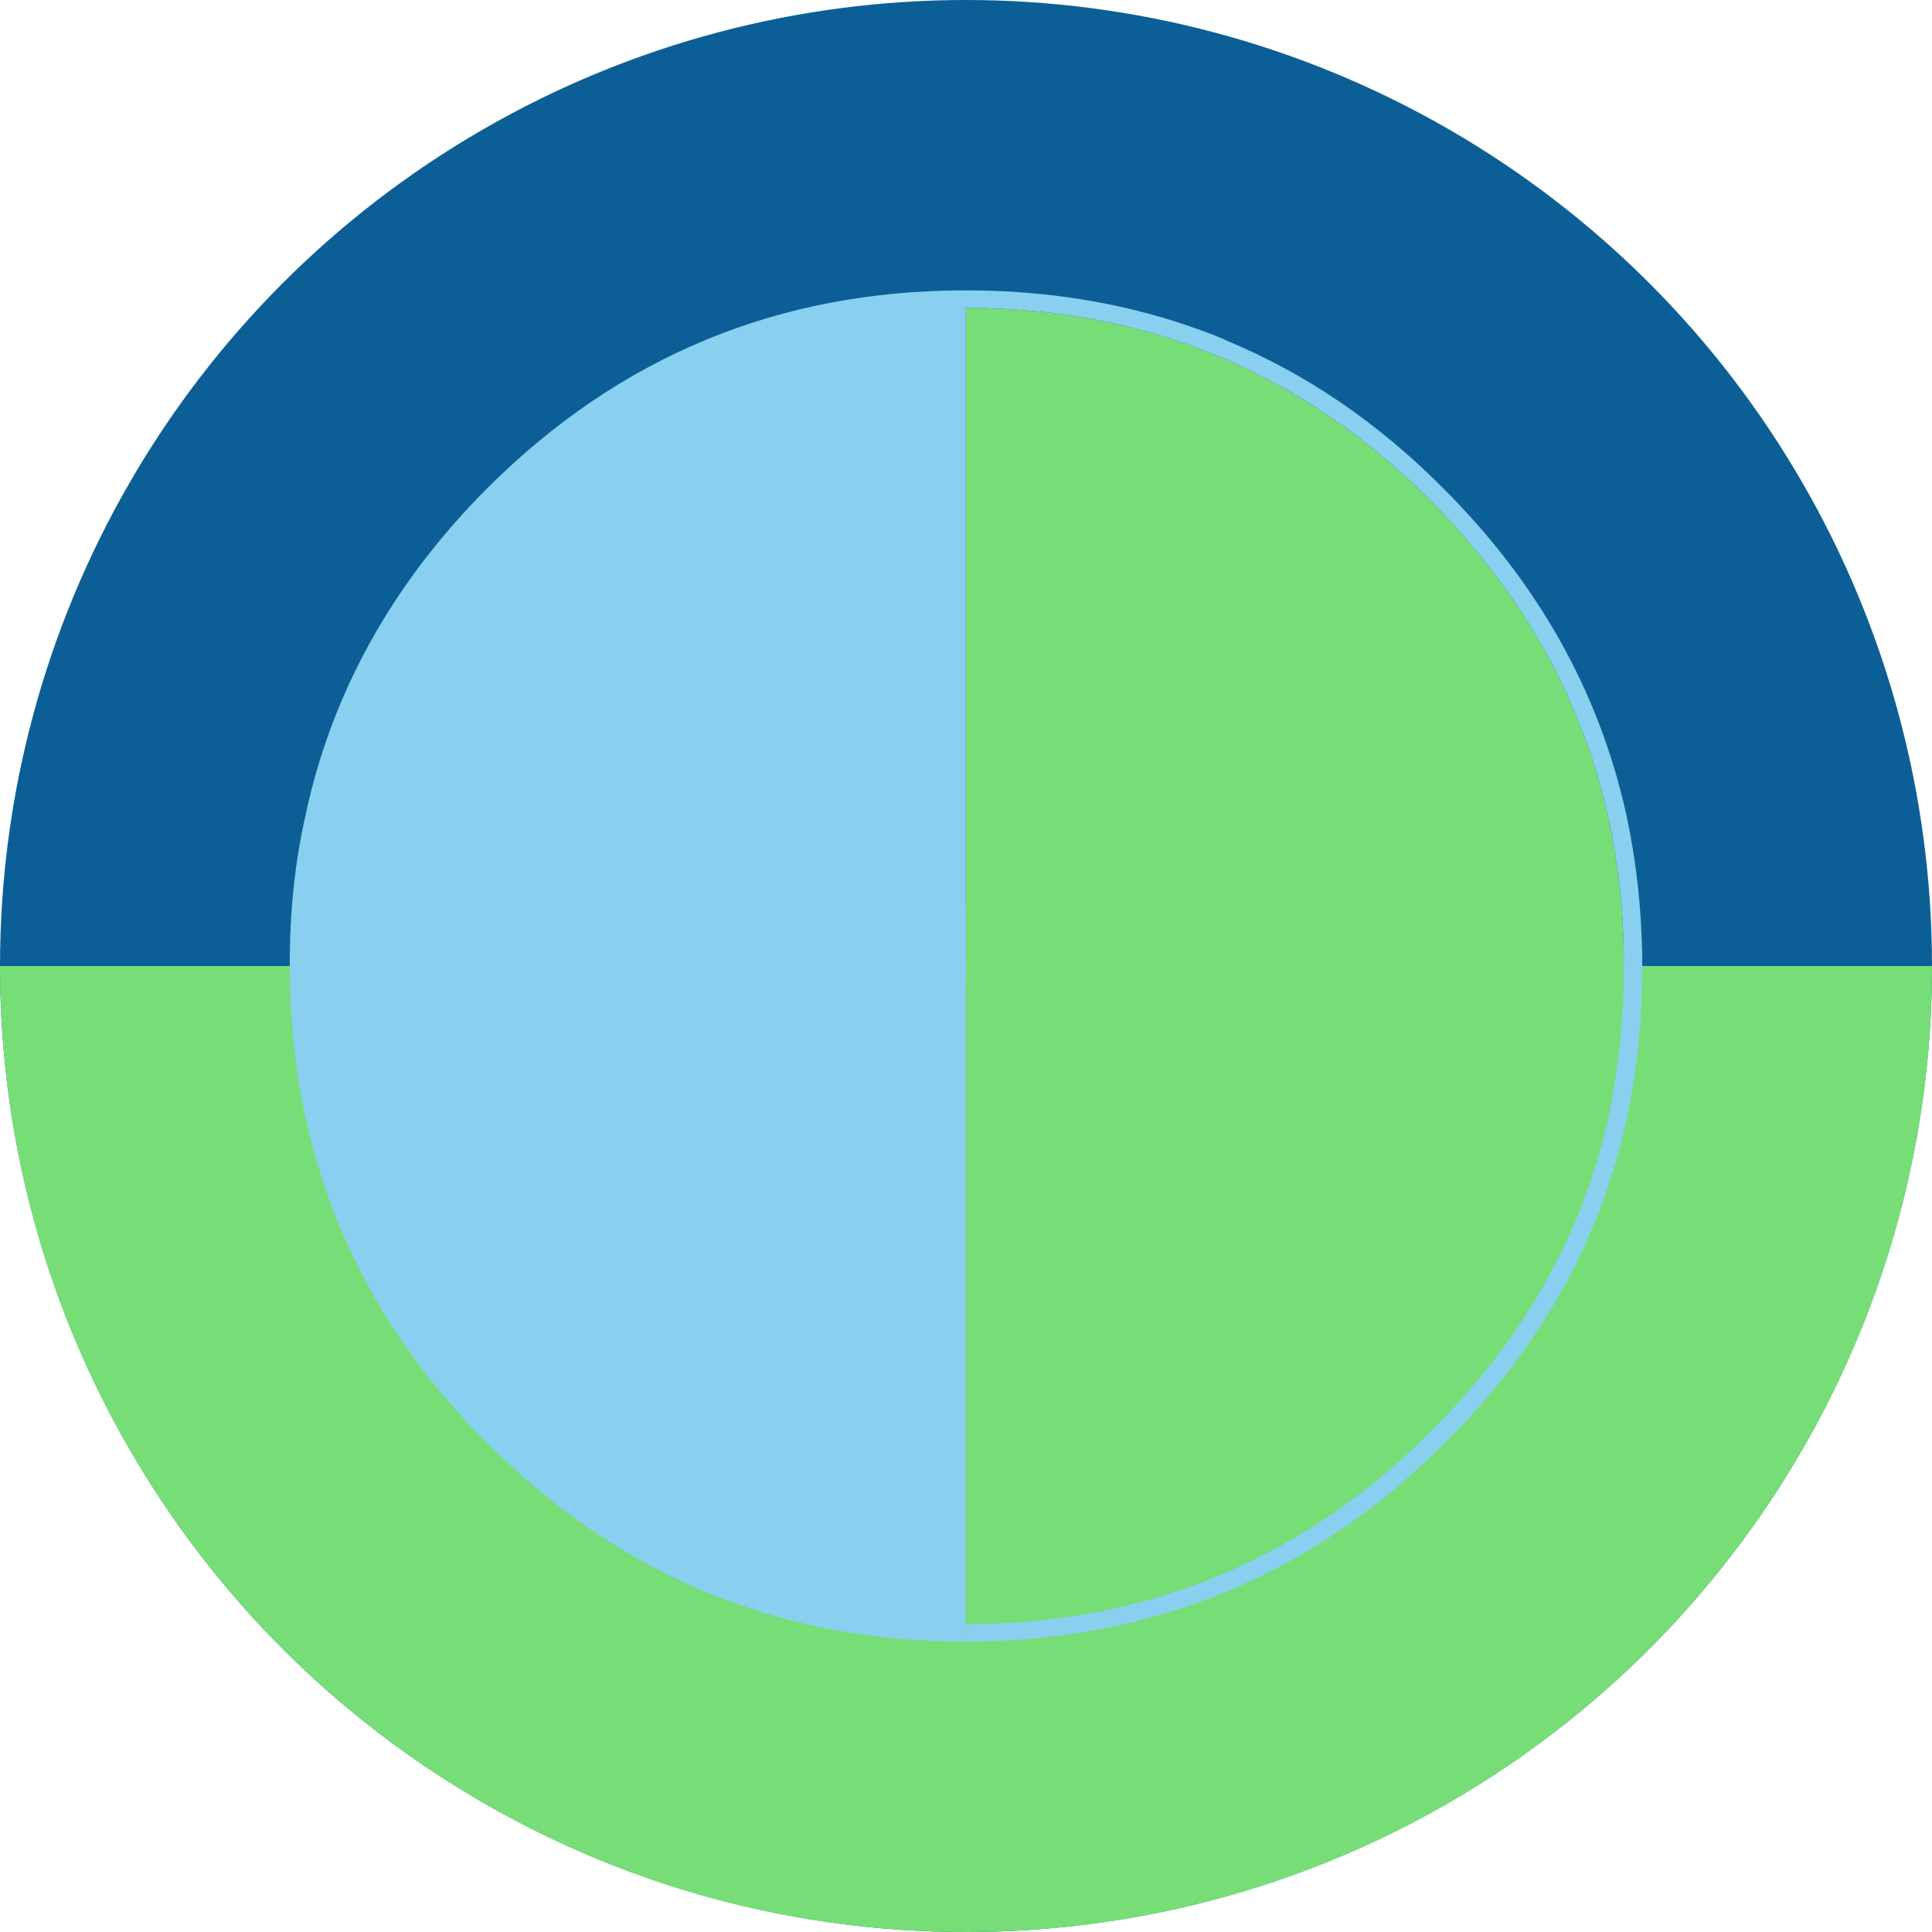 <?xml version="1.0" ?><svg xmlns="http://www.w3.org/2000/svg" viewBox="0 0 100 100" width="133.333" height="133.333"><circle cx="50" cy="50" r="50" fill="#0c5f96"/><path d="M0 50c0 27.614 22.386 50 50 50s50-22.386 50-50" fill="#77dd77"/><path d="M85 50h-1l.044.9q-.106 3.805-.866 7.3-2.128 8.977-9.174 15.94-4.77 4.784-10.585 7.27-6.158 2.647-13.43 2.656v.903q7.242-.012 13.43-2.56 6.184-2.546 11.264-7.625Q85 64.63 85 50.194V50z" fill="#89cff0"/><path d="M74.004 25.87q-4.79-4.79-10.585-7.28-6.137-2.646-13.43-2.655V84.06q7.272-.008 13.43-2.67 5.815-2.502 10.585-7.314 7.046-7.004 9.174-16.034.76-3.516.866-7.343V49.44q-.034-3.627-.773-7.003-2.034-9.32-9.267-16.57z" fill="#77dd77"/><g fill="#fff"><path d="M63.42 17.59l-.514-.217q-1.303-.505-2.663-.913-4.825-1.43-10.253-1.43-.012 0-.03 0-14.462 0-24.715 10.215-7.408 7.424-9.442 17Q15.03 45.7 15 49.433v.556q0 14.522 10.245 24.737Q35.498 84.97 49.96 84.97q.008 0 .03 0V15.934q7.293.01 13.43 2.655 5.794 2.49 10.585 7.28 7.233 7.25 9.267 16.57.74 3.376.773 7.003V50H85v-.618q-.072-3.712-.803-7.127-2.098-9.607-9.514-17-5.08-5.106-11.264-7.654h0z" fill="#89cff0"/><path d="M52.54 40.647v6.392h-2.553v3.977h2.553v6.814h4.537V40.647H52.54zm11.33 17.173V40.637h-4.556V57.82h4.556z" fill="#77dd77"/></g><path d="M47.44 47.04v-6.392h-4.556V57.83h4.556v-6.814h2.553V47.04H47.44zm-9.083-4.428Q37.2 41.6 35.57 41.118q-1.62-.48-3.574-.48H26.91V57.82h5.342q1.866 0 3.427-.5 1.57-.51 2.72-1.56 1.15-1.06 1.797-2.7.628-1.64.628-3.908 0-2.278-.638-3.89-.658-1.6-1.827-2.65v.001zm-4.89 1.875q.823.196 1.423.727.59.53.943 1.482.334.953.334 2.455 0 1.502-.334 2.484-.354.982-.943 1.542-.6.55-1.423.776-.815.216-1.738.216h-.266V44.28h.266q.923 0 1.738.206h0z" fill="#89cff0"/><path d="M69.353 47.037H66.08v-5.874h.683v5.255h2.59v.62zm5.474 0h-.707l-.73-1.87h-2.354l-.723 1.87h-.692l2.323-5.898h.574l2.3 5.898zm-3.55-2.483h1.9l-.683-1.82q-.133-.346-.273-.848h0q-.09.385-.253.848h0l-.69 1.82zm3.955 2.483v-5.874h1.66q1.17 0 1.69.35h0q.523.35.523 1.105h0q0 .522-.292.862h0q-.29.34-.85.44h0v.04q1.338.23 1.338 1.406h0q0 .788-.532 1.23h0q-.532.442-1.488.442h0-2.05zm.683-5.284v1.925h1.125q.723 0 1.04-.227h0q.318-.227.318-.765h0q0-.494-.354-.713h0q-.354-.22-1.125-.22h0-1.004v-.001zm1.17 2.503h-1.17v2.197h1.225q.71 0 1.07-.275h0q.36-.275.36-.862h0q0-.546-.367-.804h0q-.368-.257-1.12-.257h0v.001z" fill-rule="evenodd" fill="#77dd77"/><circle cx="150" cy="150" r="50" fill="#77dd77"/><circle cx="250" cy="150" r="50" fill="#89cff0"/></svg>